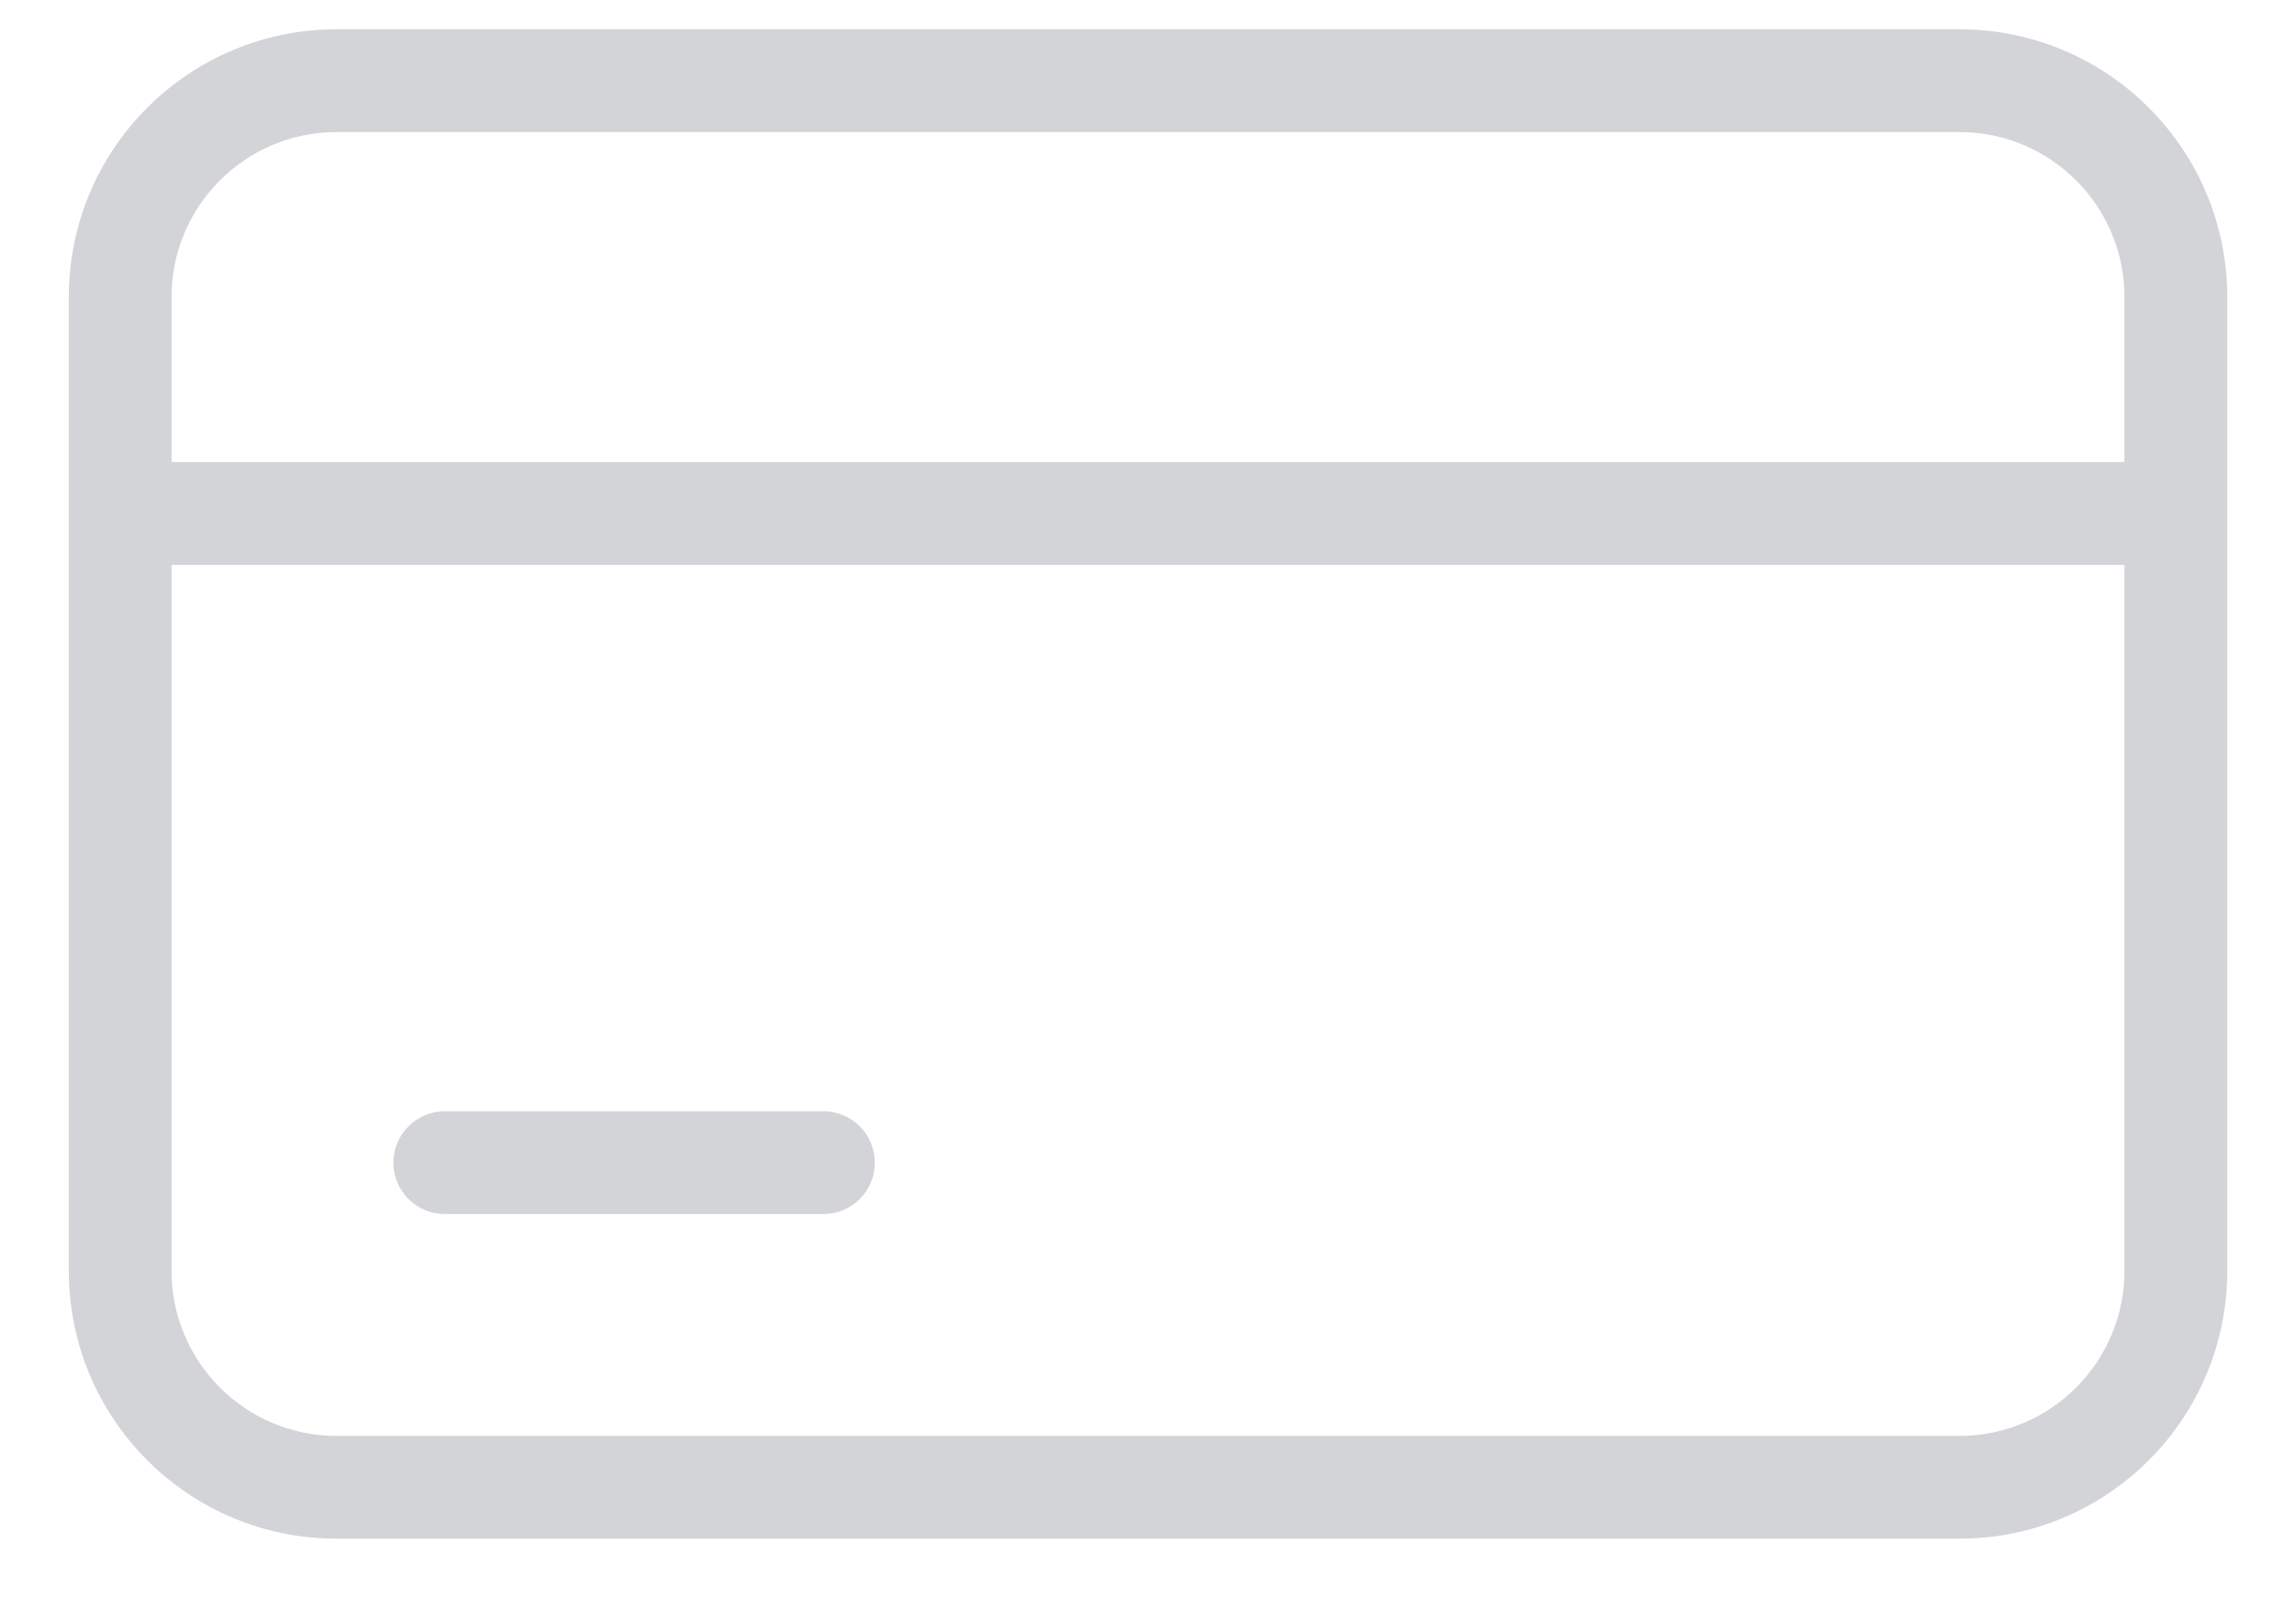 <svg width="33" height="23" viewBox="0 0 33 23" fill="none" xmlns="http://www.w3.org/2000/svg">
<path d="M6.393 15.971C5.985 15.971 5.654 16.302 5.654 16.709C5.654 17.117 5.985 17.448 6.393 17.448V15.971ZM11.835 17.448C12.243 17.448 12.574 17.117 12.574 16.709C12.574 16.302 12.243 15.971 11.835 15.971V17.448ZM4.838 1.898H28.163V0.421H4.838V1.898ZM30.534 4.269V18.264H32.012V4.269H30.534ZM28.163 20.636H4.838V22.113H28.163V20.636ZM2.466 18.264V4.269H0.989V18.264H2.466ZM4.838 20.636C3.528 20.636 2.466 19.574 2.466 18.264H0.989C0.989 20.39 2.712 22.113 4.838 22.113V20.636ZM30.534 18.264C30.534 19.574 29.473 20.636 28.163 20.636V22.113C30.288 22.113 32.012 20.39 32.012 18.264H30.534ZM28.163 1.898C29.473 1.898 30.534 2.96 30.534 4.269H32.012C32.012 2.144 30.288 0.421 28.163 0.421V1.898ZM4.838 0.421C2.712 0.421 0.989 2.144 0.989 4.269H2.466C2.466 2.96 3.528 1.898 4.838 1.898V0.421ZM1.728 8.118H31.273V6.641H1.728V8.118ZM6.393 17.448H11.835V15.971H6.393V17.448Z" fill="#D3D4D8"/>
</svg>
